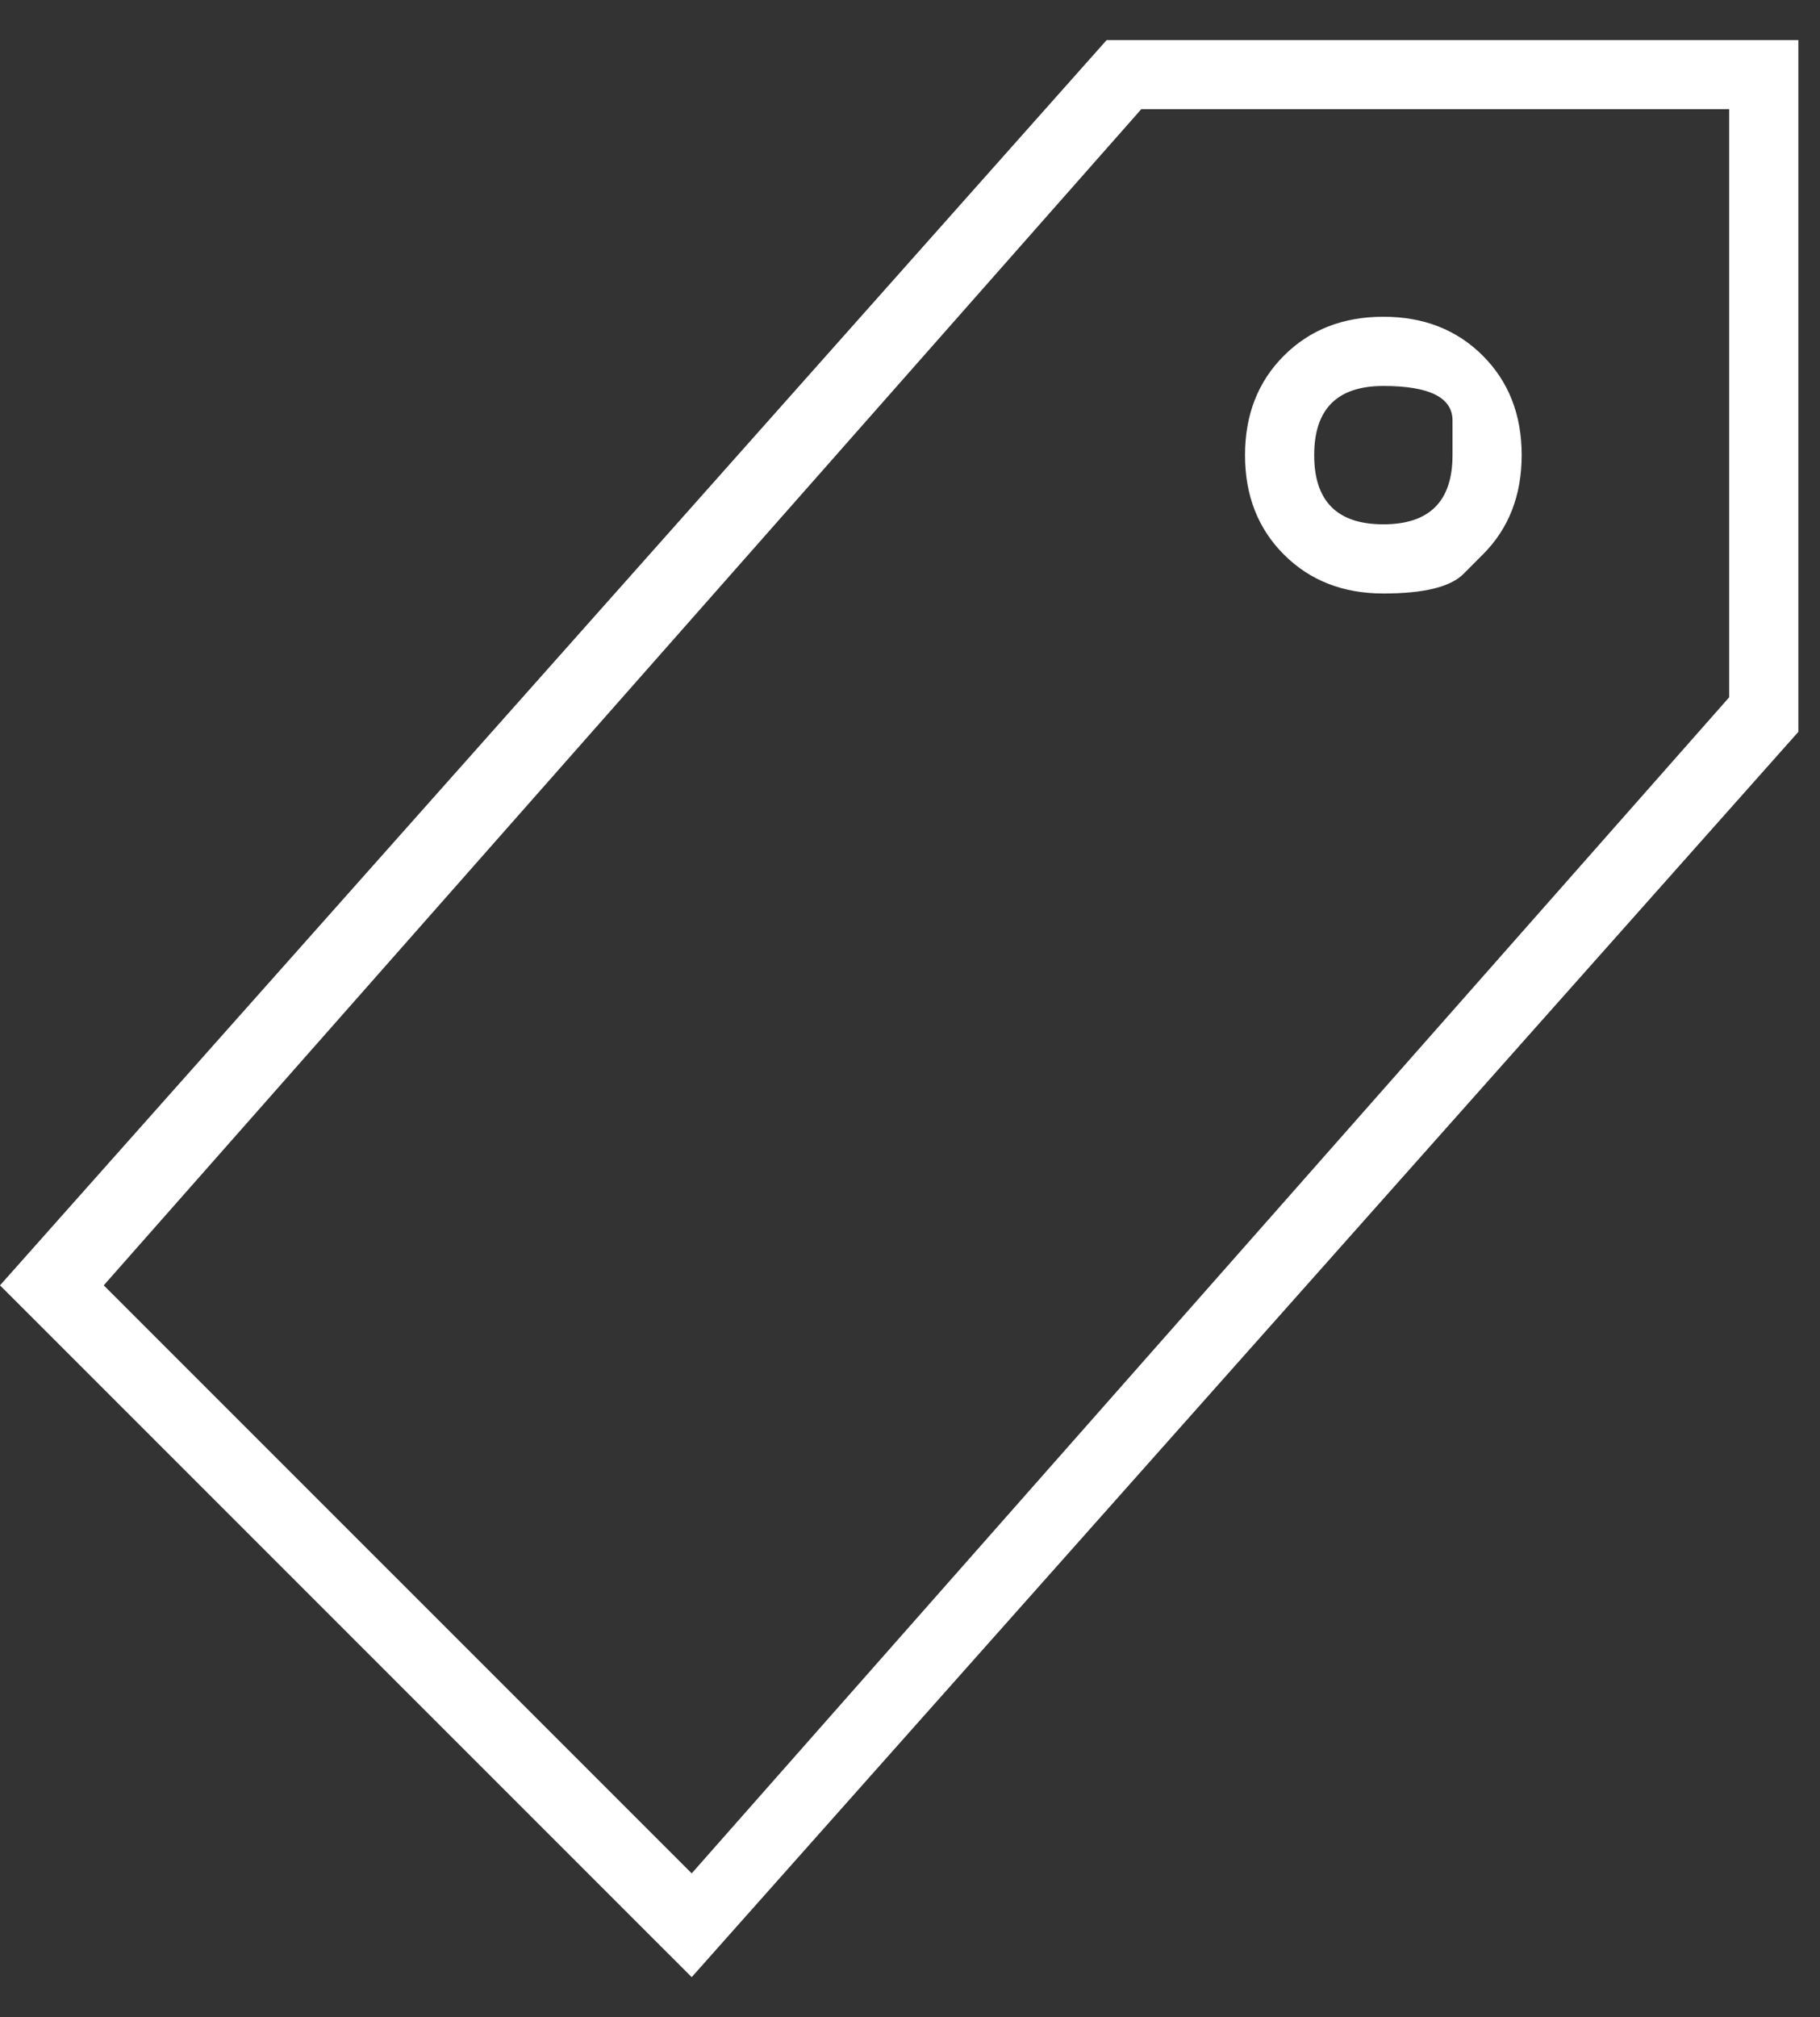 <svg width="37" height="41" viewBox="0 0 37 41" fill="none" xmlns="http://www.w3.org/2000/svg">
<rect x="0" y="0" width="37" height="41" fill="#333333" stroke="none"/>
<path d="M36.56 0.814V14.875L14.062 40.186L0 26.125L22.498 0.814H36.56ZM35.154 14.172V2.22H23.201L2.109 26.125L14.062 38.077L35.154 14.172ZM30.144 11.272C30.144 11.272 30.013 11.404 29.749 11.668C29.485 11.931 28.943 12.063 28.123 12.063C27.303 12.063 26.629 11.799 26.102 11.272C25.574 10.745 25.311 10.071 25.311 9.251C25.311 8.43 25.574 7.757 26.102 7.229C26.629 6.702 27.303 6.438 28.123 6.438C28.943 6.438 29.617 6.702 30.144 7.229C30.672 7.757 30.935 8.43 30.935 9.251C30.935 10.071 30.672 10.745 30.144 11.272ZM29.529 9.251C29.529 9.251 29.529 9.016 29.529 8.548C29.529 8.079 29.061 7.845 28.123 7.845C27.186 7.845 26.717 8.313 26.717 9.251C26.717 10.188 27.186 10.657 28.123 10.657C29.061 10.657 29.529 10.188 29.529 9.251Z" fill="white"/>
</svg>

